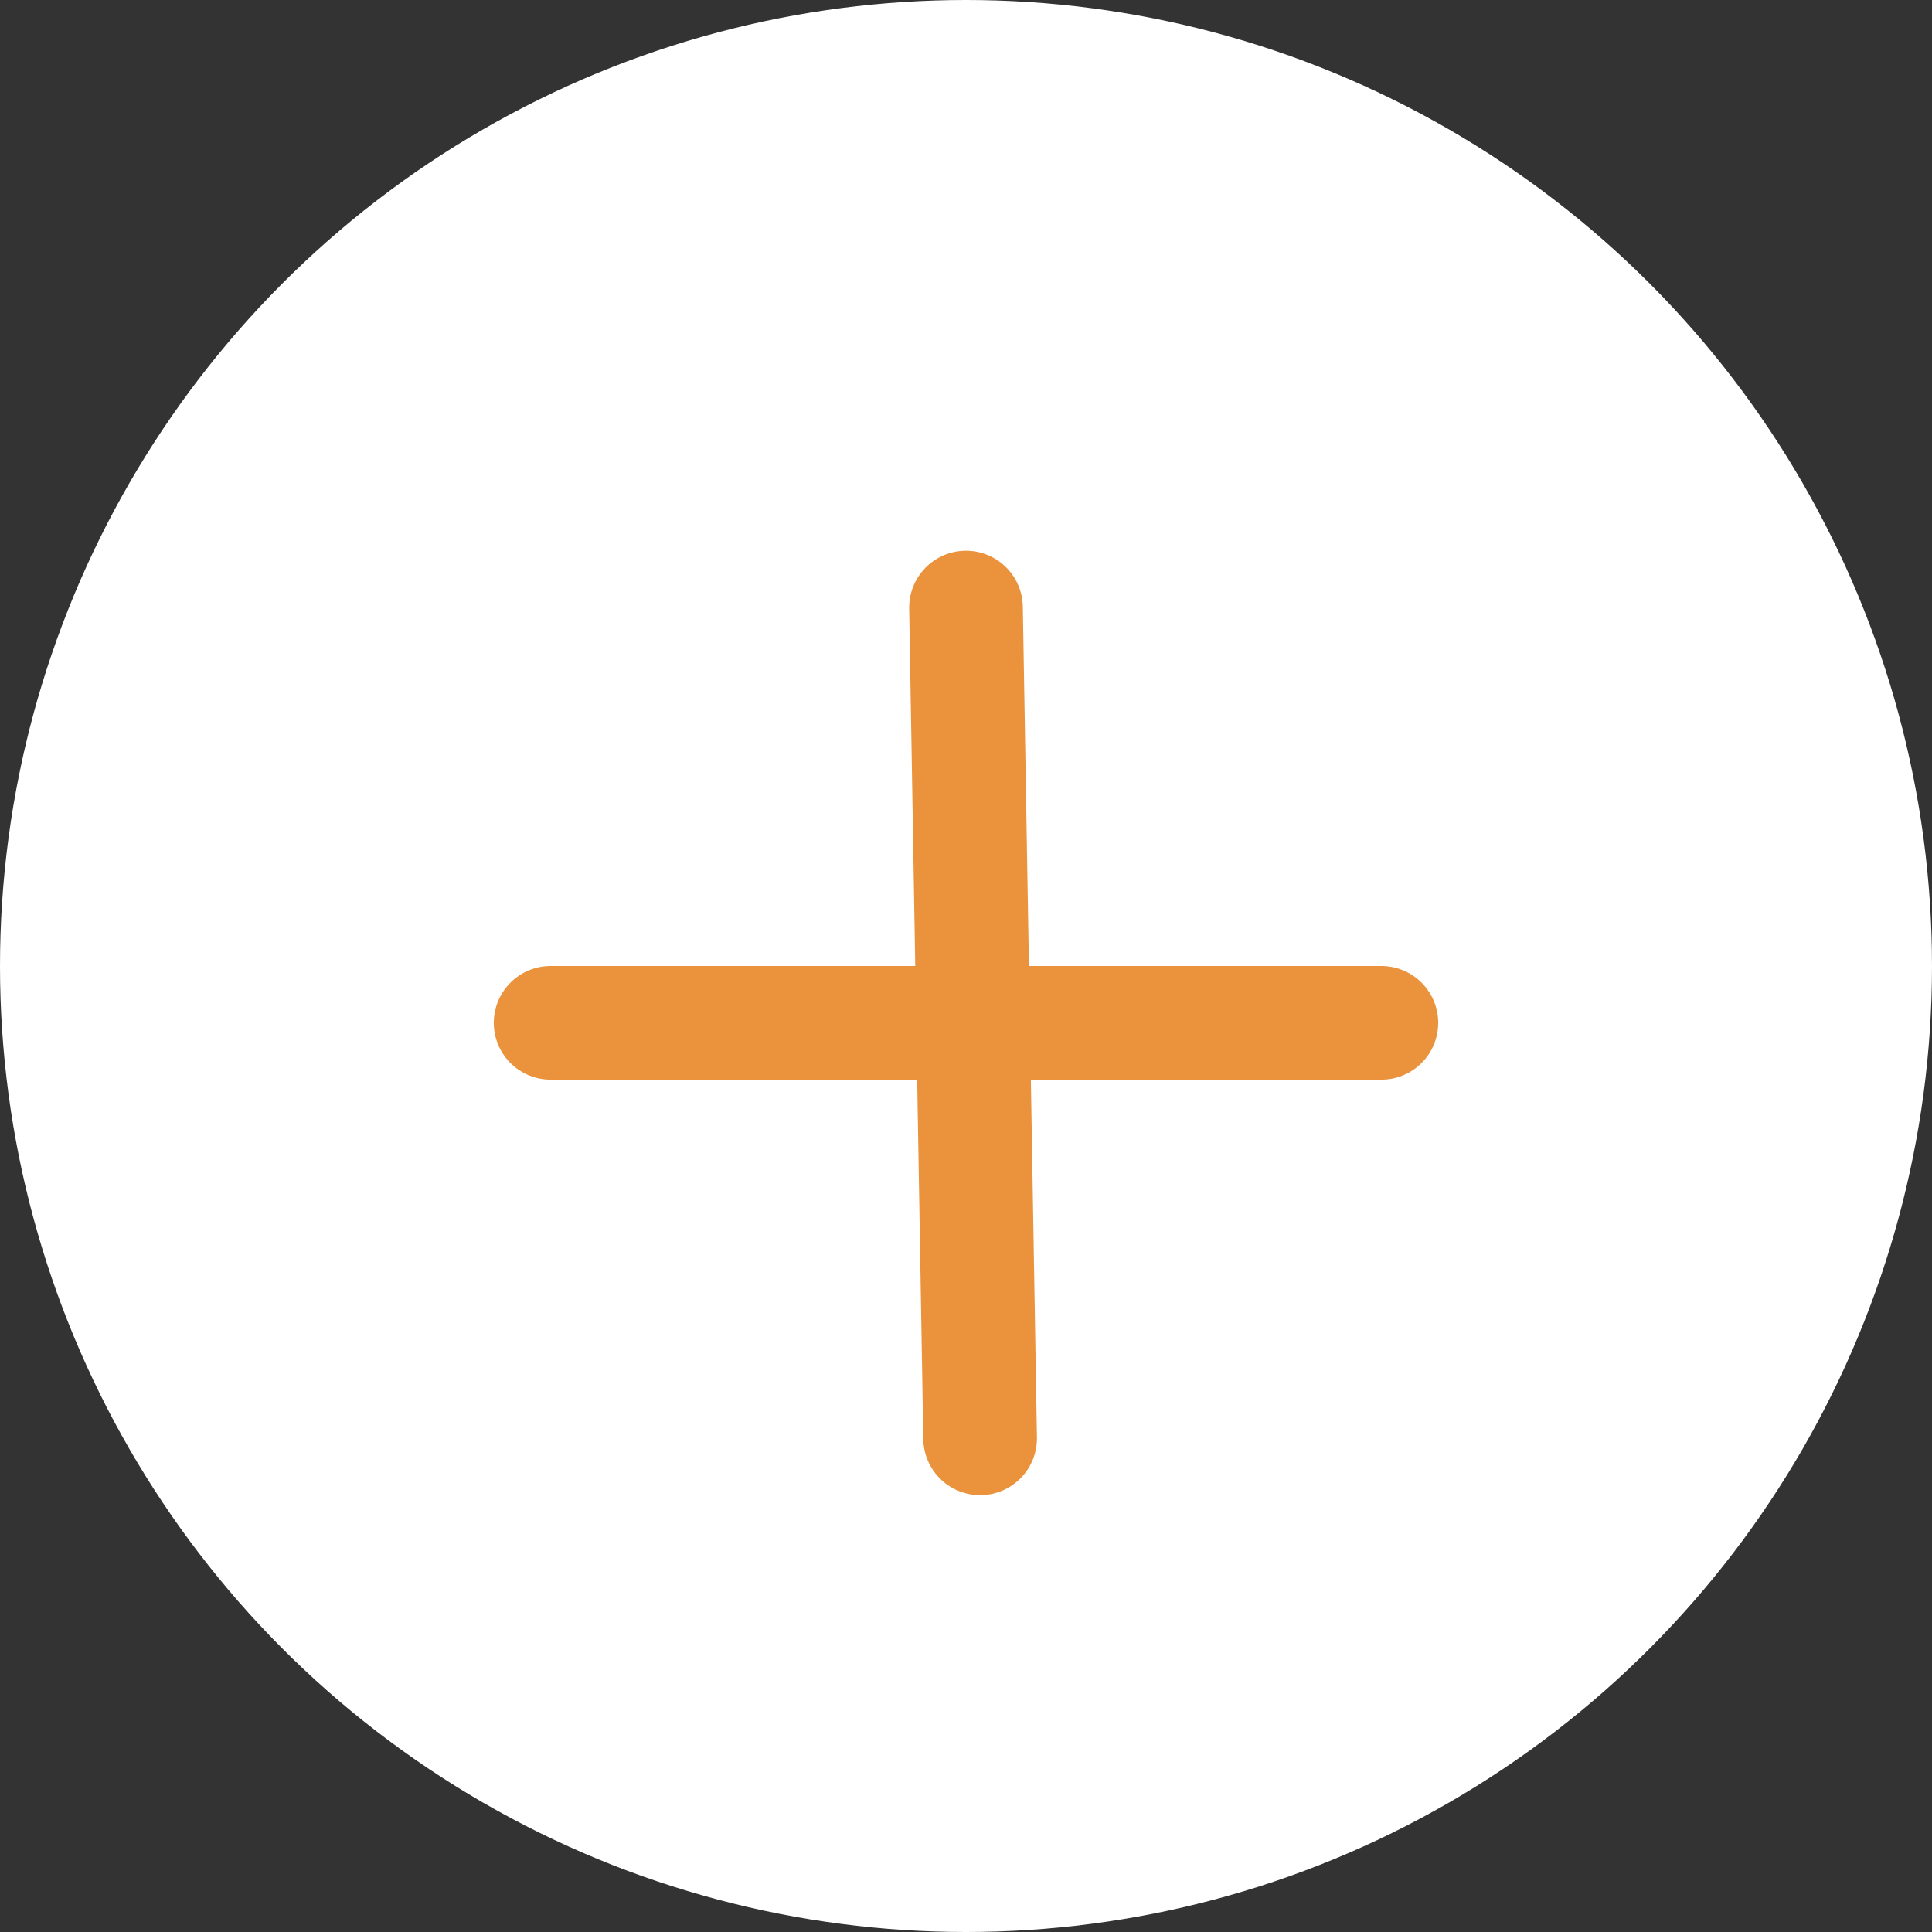 <svg xmlns="http://www.w3.org/2000/svg" width="17" height="17" viewBox="0 0 17 17">
  <rect x="0" y="0" width="17" height="17" fill="#333333" stroke="none"/>
  <g id="그룹_3006" data-name="그룹 3006" transform="translate(-290 -523)">
    <circle id="타원_302" data-name="타원 302" cx="8.5" cy="8.5" r="8.5" transform="translate(290 523)" fill="#fff"/>
    <g id="그룹_2988" data-name="그룹 2988" transform="translate(1.345 -68.655)">
      <path id="패스_7130" data-name="패스 7130" d="M5954.676,1702h7.31" transform="translate(-5661.176 -1101.345)" fill="none" stroke="#ea933c" stroke-linecap="round" stroke-width="1"/>
      <path id="패스_7131" data-name="패스 7131" d="M0,0H7.31" transform="matrix(0.017, 1, -1, 0.017, 297.155, 597.001)" fill="none" stroke="#ea933c" stroke-linecap="round" stroke-width="1"/>
    </g>
  </g>
</svg>
